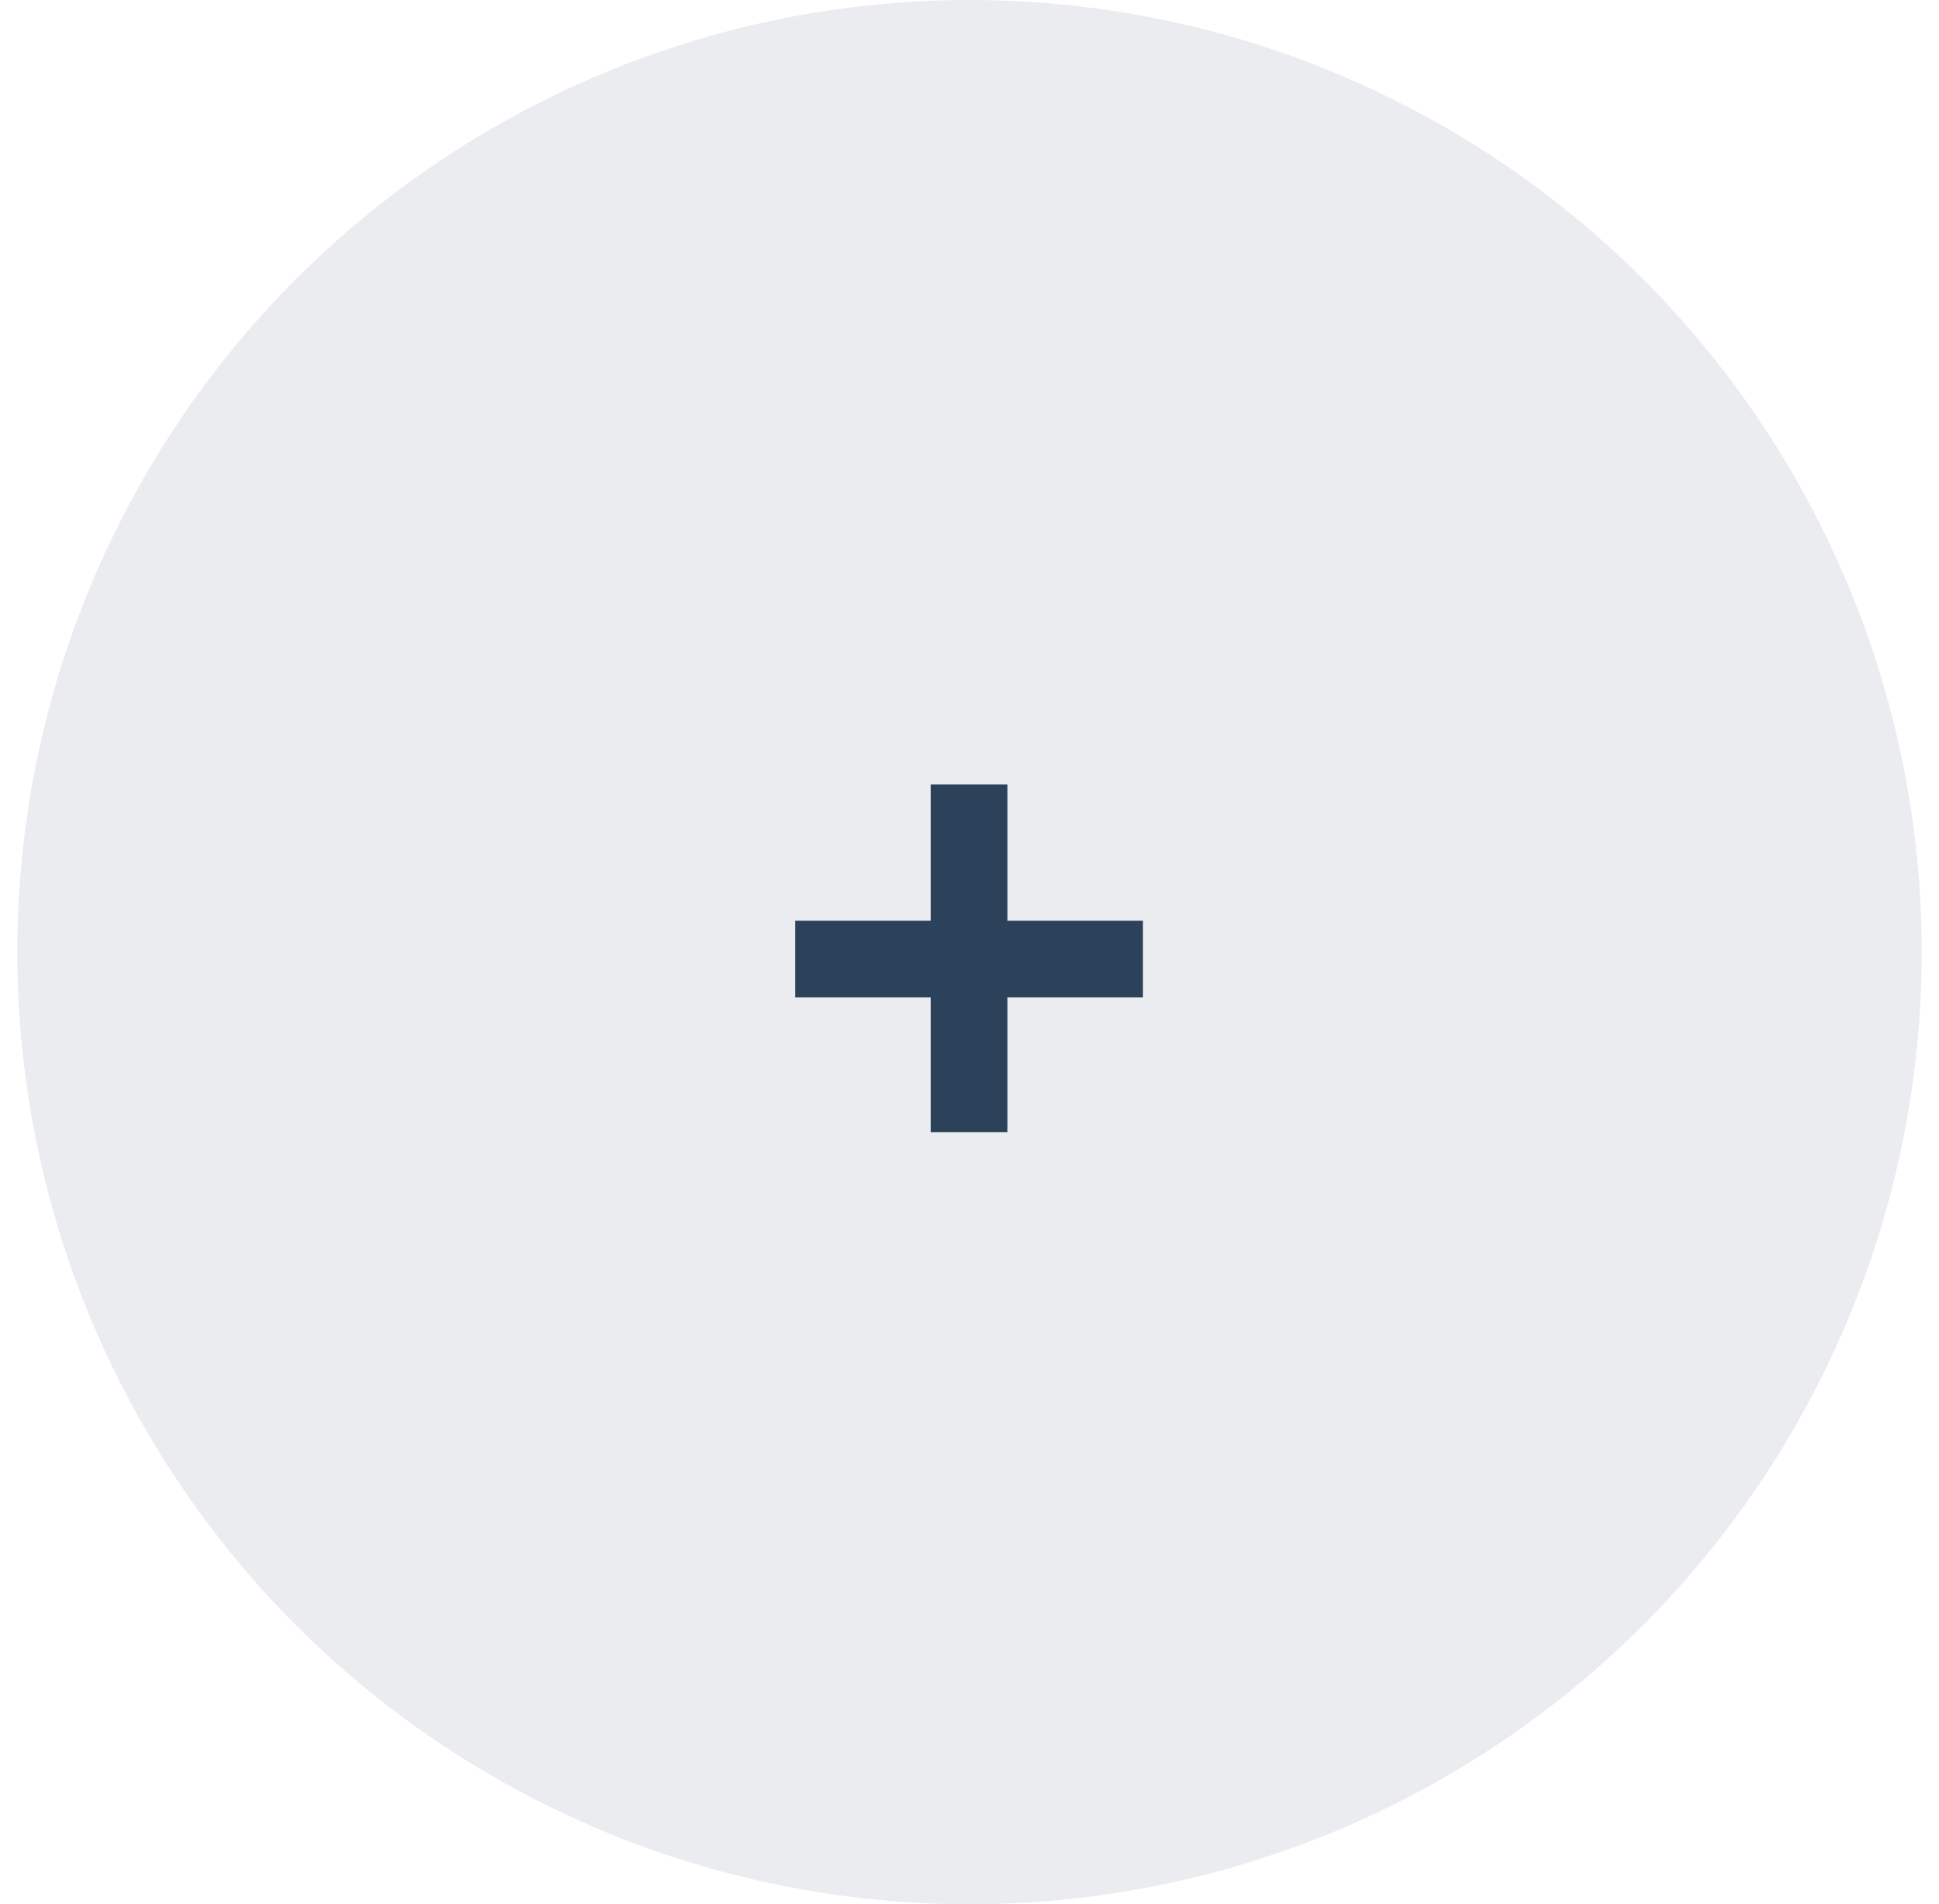 <svg width="56" height="55" viewBox="0 0 56 55" fill="none" xmlns="http://www.w3.org/2000/svg">
<circle cx="28" cy="27.5" r="27.5" fill="#2C415A" fill-opacity="0.1"/>
<path d="M29.095 26.592H33.009V28.808H29.095V32.701H26.879V28.808H22.965V26.592H26.879V22.657H29.095V26.592Z" fill="#2C415A"/>
</svg>
